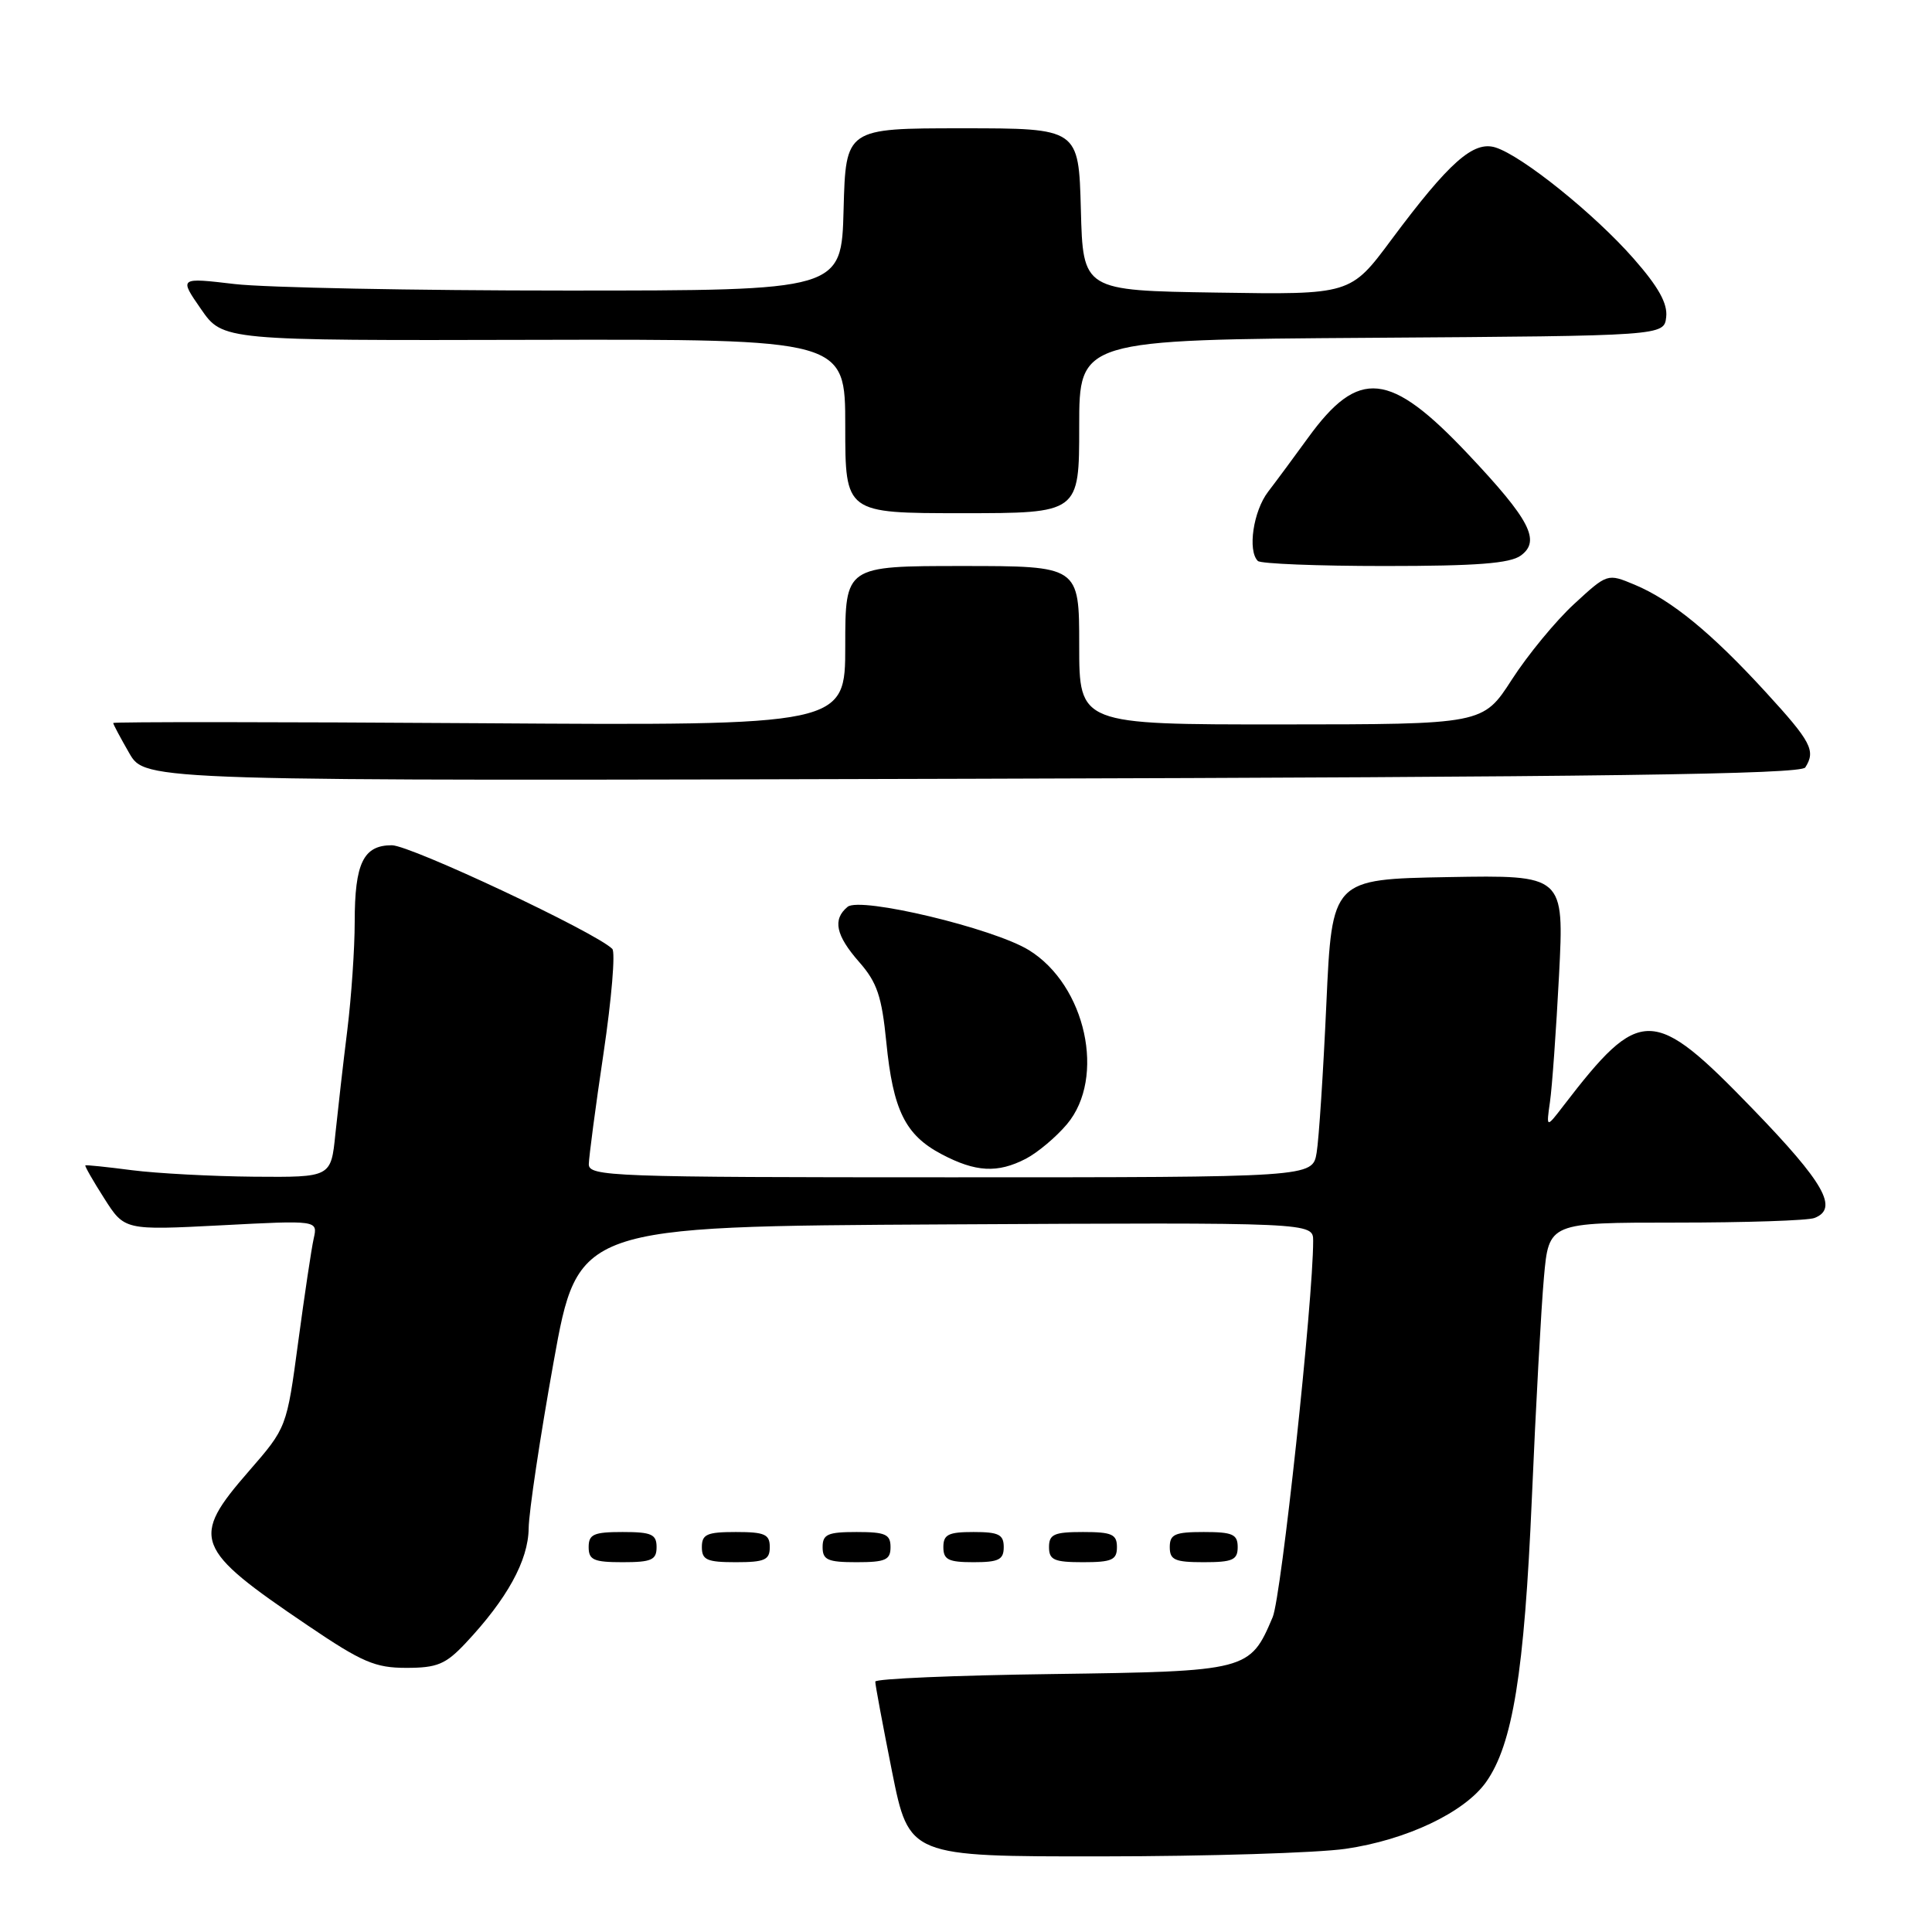 <?xml version="1.0" encoding="UTF-8" standalone="no"?>
<!DOCTYPE svg PUBLIC "-//W3C//DTD SVG 1.1//EN" "http://www.w3.org/Graphics/SVG/1.1/DTD/svg11.dtd" >
<svg xmlns="http://www.w3.org/2000/svg" xmlns:xlink="http://www.w3.org/1999/xlink" version="1.1" viewBox="0 0 256 256">
 <g >
 <path fill="currentColor"
d=" M 178.28 244.98 C 186.36 243.81 194.03 240.17 196.90 236.15 C 200.44 231.16 201.98 221.68 202.98 198.50 C 203.50 186.40 204.22 173.24 204.58 169.25 C 205.23 162.00 205.23 162.00 222.04 162.00 C 231.28 162.00 239.55 161.73 240.42 161.39 C 243.66 160.15 241.74 156.75 232.25 146.94 C 219.02 133.26 217.38 133.23 207.18 146.50 C 204.88 149.50 204.88 149.50 205.38 146.00 C 205.66 144.07 206.20 136.53 206.58 129.22 C 207.26 115.95 207.26 115.95 191.88 116.22 C 176.50 116.50 176.50 116.50 175.75 133.00 C 175.34 142.07 174.76 150.96 174.46 152.75 C 173.91 156.00 173.91 156.00 125.95 156.00 C 80.94 156.00 78.00 155.89 78.02 154.25 C 78.04 153.29 78.91 146.65 79.98 139.50 C 81.04 132.35 81.56 126.16 81.13 125.73 C 78.94 123.54 54.39 112.00 51.92 112.00 C 48.15 112.00 47.00 114.37 47.00 122.18 C 47.00 125.66 46.56 132.10 46.02 136.50 C 45.47 140.90 44.77 147.09 44.44 150.25 C 43.86 156.00 43.86 156.00 33.68 155.92 C 28.08 155.87 20.80 155.48 17.50 155.06 C 14.20 154.63 11.41 154.34 11.31 154.42 C 11.20 154.49 12.32 156.46 13.81 158.79 C 16.50 163.02 16.50 163.02 29.31 162.36 C 42.11 161.69 42.11 161.69 41.57 164.10 C 41.27 165.42 40.35 171.60 39.51 177.84 C 37.99 189.17 37.99 189.17 32.99 194.92 C 25.19 203.88 25.69 205.18 40.79 215.39 C 47.98 220.26 49.71 221.00 53.84 221.00 C 57.92 221.00 59.05 220.53 61.67 217.75 C 67.19 211.88 70.00 206.78 70.05 202.52 C 70.08 200.31 71.57 190.40 73.35 180.50 C 76.59 162.50 76.59 162.50 125.29 162.24 C 174.00 161.98 174.00 161.98 174.00 164.42 C 174.00 172.35 169.78 211.57 168.64 214.27 C 165.62 221.40 165.39 221.46 139.40 221.82 C 126.53 221.99 115.99 222.44 115.98 222.82 C 115.96 223.19 116.97 228.56 118.20 234.75 C 120.46 246.00 120.46 246.00 145.98 245.98 C 160.01 245.97 174.55 245.52 178.28 244.98 Z  M 87.00 205.00 C 87.00 203.30 86.33 203.00 82.50 203.00 C 78.67 203.00 78.00 203.30 78.00 205.00 C 78.00 206.70 78.67 207.00 82.50 207.00 C 86.33 207.00 87.00 206.70 87.00 205.00 Z  M 102.00 205.00 C 102.00 203.30 101.33 203.00 97.50 203.00 C 93.67 203.00 93.00 203.30 93.00 205.00 C 93.00 206.70 93.67 207.00 97.50 207.00 C 101.33 207.00 102.00 206.70 102.00 205.00 Z  M 118.00 205.00 C 118.00 203.30 117.33 203.00 113.50 203.00 C 109.67 203.00 109.00 203.30 109.00 205.00 C 109.00 206.70 109.67 207.00 113.50 207.00 C 117.33 207.00 118.00 206.70 118.00 205.00 Z  M 133.00 205.00 C 133.00 203.33 132.33 203.00 129.00 203.00 C 125.67 203.00 125.00 203.33 125.00 205.00 C 125.00 206.67 125.67 207.00 129.00 207.00 C 132.33 207.00 133.00 206.67 133.00 205.00 Z  M 148.00 205.00 C 148.00 203.30 147.33 203.00 143.50 203.00 C 139.67 203.00 139.00 203.30 139.00 205.00 C 139.00 206.70 139.67 207.00 143.50 207.00 C 147.33 207.00 148.00 206.70 148.00 205.00 Z  M 164.00 205.00 C 164.00 203.30 163.33 203.00 159.50 203.00 C 155.67 203.00 155.00 203.30 155.00 205.00 C 155.00 206.70 155.67 207.00 159.50 207.00 C 163.33 207.00 164.00 206.70 164.00 205.00 Z  M 135.93 153.54 C 137.49 152.73 139.94 150.67 141.38 148.96 C 146.56 142.80 143.89 130.56 136.34 125.90 C 131.64 123.00 113.97 118.78 112.31 120.16 C 110.29 121.83 110.74 123.94 113.86 127.49 C 116.22 130.18 116.84 132.03 117.44 138.08 C 118.33 147.11 119.95 150.40 124.77 152.94 C 129.28 155.32 132.18 155.48 135.93 153.54 Z  M 239.21 101.69 C 240.62 99.47 240.01 98.30 233.96 91.70 C 226.77 83.85 221.47 79.51 216.58 77.47 C 212.99 75.97 212.99 75.97 208.56 80.05 C 206.13 82.29 202.42 86.80 200.32 90.06 C 196.50 95.98 196.50 95.98 169.75 95.99 C 143.00 96.00 143.00 96.00 143.00 85.50 C 143.00 75.00 143.00 75.00 127.50 75.00 C 112.00 75.00 112.00 75.00 112.00 85.58 C 112.00 96.15 112.00 96.15 63.50 95.83 C 36.82 95.65 15.00 95.64 15.00 95.80 C 15.00 95.97 15.96 97.77 17.13 99.80 C 19.26 103.50 19.26 103.50 128.85 103.19 C 212.38 102.96 238.63 102.60 239.21 101.69 Z  M 201.52 73.61 C 204.18 71.66 202.73 68.87 194.55 60.20 C 184.15 49.17 180.04 48.75 173.33 58.00 C 171.53 60.48 169.15 63.70 168.03 65.16 C 166.07 67.72 165.29 72.96 166.67 74.33 C 167.03 74.70 174.60 75.00 183.48 75.00 C 195.68 75.00 200.08 74.66 201.52 73.61 Z  M 143.00 56.51 C 143.00 45.02 143.00 45.02 181.75 44.76 C 220.50 44.50 220.50 44.50 220.78 42.00 C 220.98 40.21 219.75 38.00 216.45 34.25 C 211.27 28.35 201.71 20.66 198.16 19.54 C 195.24 18.63 192.03 21.47 184.36 31.77 C 178.95 39.05 178.95 39.05 161.23 38.77 C 143.50 38.50 143.50 38.50 143.22 27.75 C 142.93 17.00 142.93 17.00 127.50 17.00 C 112.07 17.00 112.07 17.00 111.78 27.75 C 111.50 38.50 111.50 38.50 75.00 38.50 C 54.92 38.50 35.18 38.11 31.12 37.64 C 23.73 36.77 23.73 36.77 26.63 40.95 C 29.52 45.13 29.52 45.13 70.76 45.03 C 112.00 44.94 112.00 44.94 112.00 56.47 C 112.00 68.00 112.00 68.00 127.50 68.00 C 143.00 68.00 143.00 68.00 143.00 56.51 Z "/>
</g>
</svg>